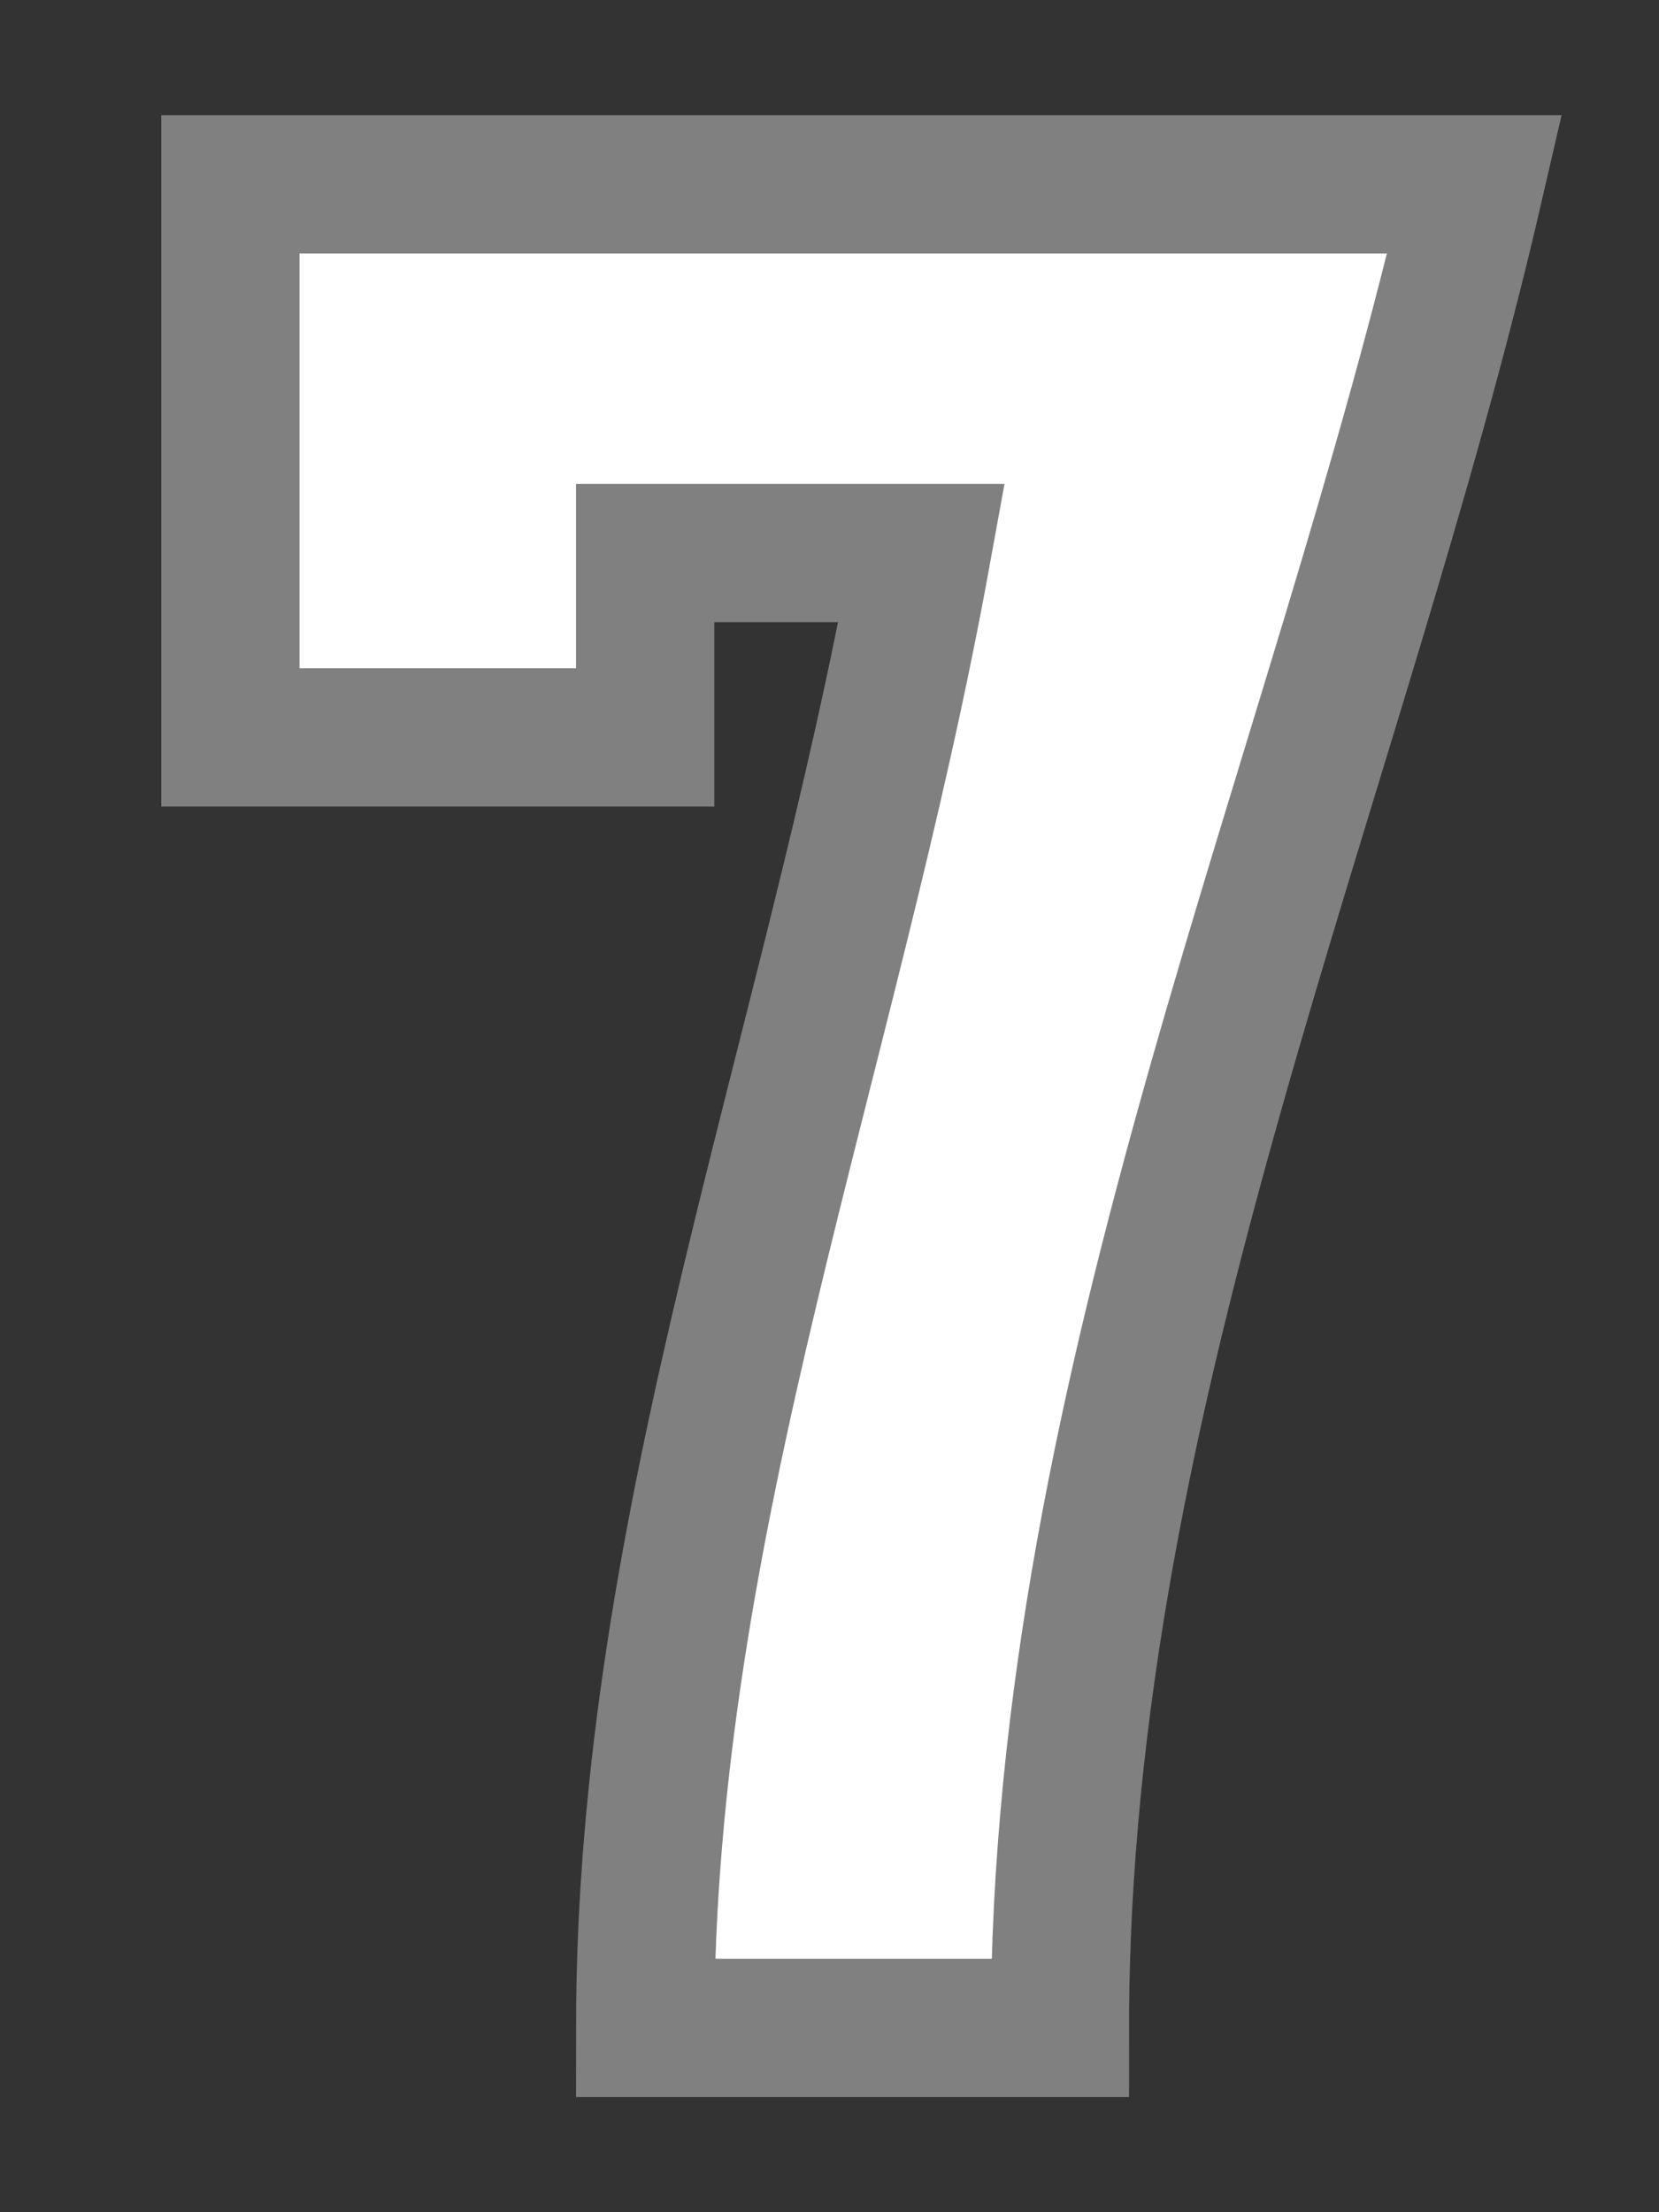 <?xml version="1.0" encoding="UTF-8" standalone="no"?>
<!-- Created with Inkscape (http://www.inkscape.org/) -->

<svg
   xmlns:dc="http://purl.org/dc/elements/1.1/"
   xmlns:cc="http://creativecommons.org/ns#"
   xmlns:rdf="http://www.w3.org/1999/02/22-rdf-syntax-ns#"
   xmlns:svg="http://www.w3.org/2000/svg"
   xmlns="http://www.w3.org/2000/svg"
   xmlns:sodipodi="http://sodipodi.sourceforge.net/DTD/sodipodi-0.dtd"
   xmlns:inkscape="http://www.inkscape.org/namespaces/inkscape"
   width="36"
   height="48"
   viewBox="0 0 36 48"
   id="svg2"
   version="1.1"
   inkscape:version="0.91 r13725"
   sodipodi:docname="7.svg">
  <rect x="0" y="0" width="36" height="48" fill="#333333" stroke="none"/>
  <title
     id="title3340">7</title>
  <defs
     id="defs4" />
  <sodipodi:namedview
     id="base"
     pagecolor="#ffffff"
     bordercolor="#666666"
     borderopacity="1.0"
     inkscape:pageopacity="0.0"
     inkscape:pageshadow="2"
     inkscape:zoom="4"
     inkscape:cx="19.468624"
     inkscape:cy="7.9800586"
     inkscape:document-units="px"
     inkscape:current-layer="svg2"
     showgrid="false"
     units="px"
     width="40px"
     inkscape:window-width="1082"
     inkscape:window-height="713"
     inkscape:window-x="99"
     inkscape:window-y="26"
     inkscape:window-maximized="0" />
  <g
     inkscape:label="Layer 1"
     inkscape:groupmode="layer"
     id="layer1" />
  <path
     style="fill:#ffffff;fill-rule:evenodd;stroke:#808080;stroke-width:3;stroke-linecap:butt;stroke-linejoin:miter;stroke-miterlimit:4;stroke-dasharray:none;stroke-opacity:1"
     d="m 14,44 9,0 C 23,30 29,17 32,4 l -27,0 0,12 9,0 0,-4 6,0 c -2,11 -6,21 -6,32 z"
     id="path3336"
     inkscape:connector-curvature="0"
     sodipodi:nodetypes="ccccccccc" />
</svg>
